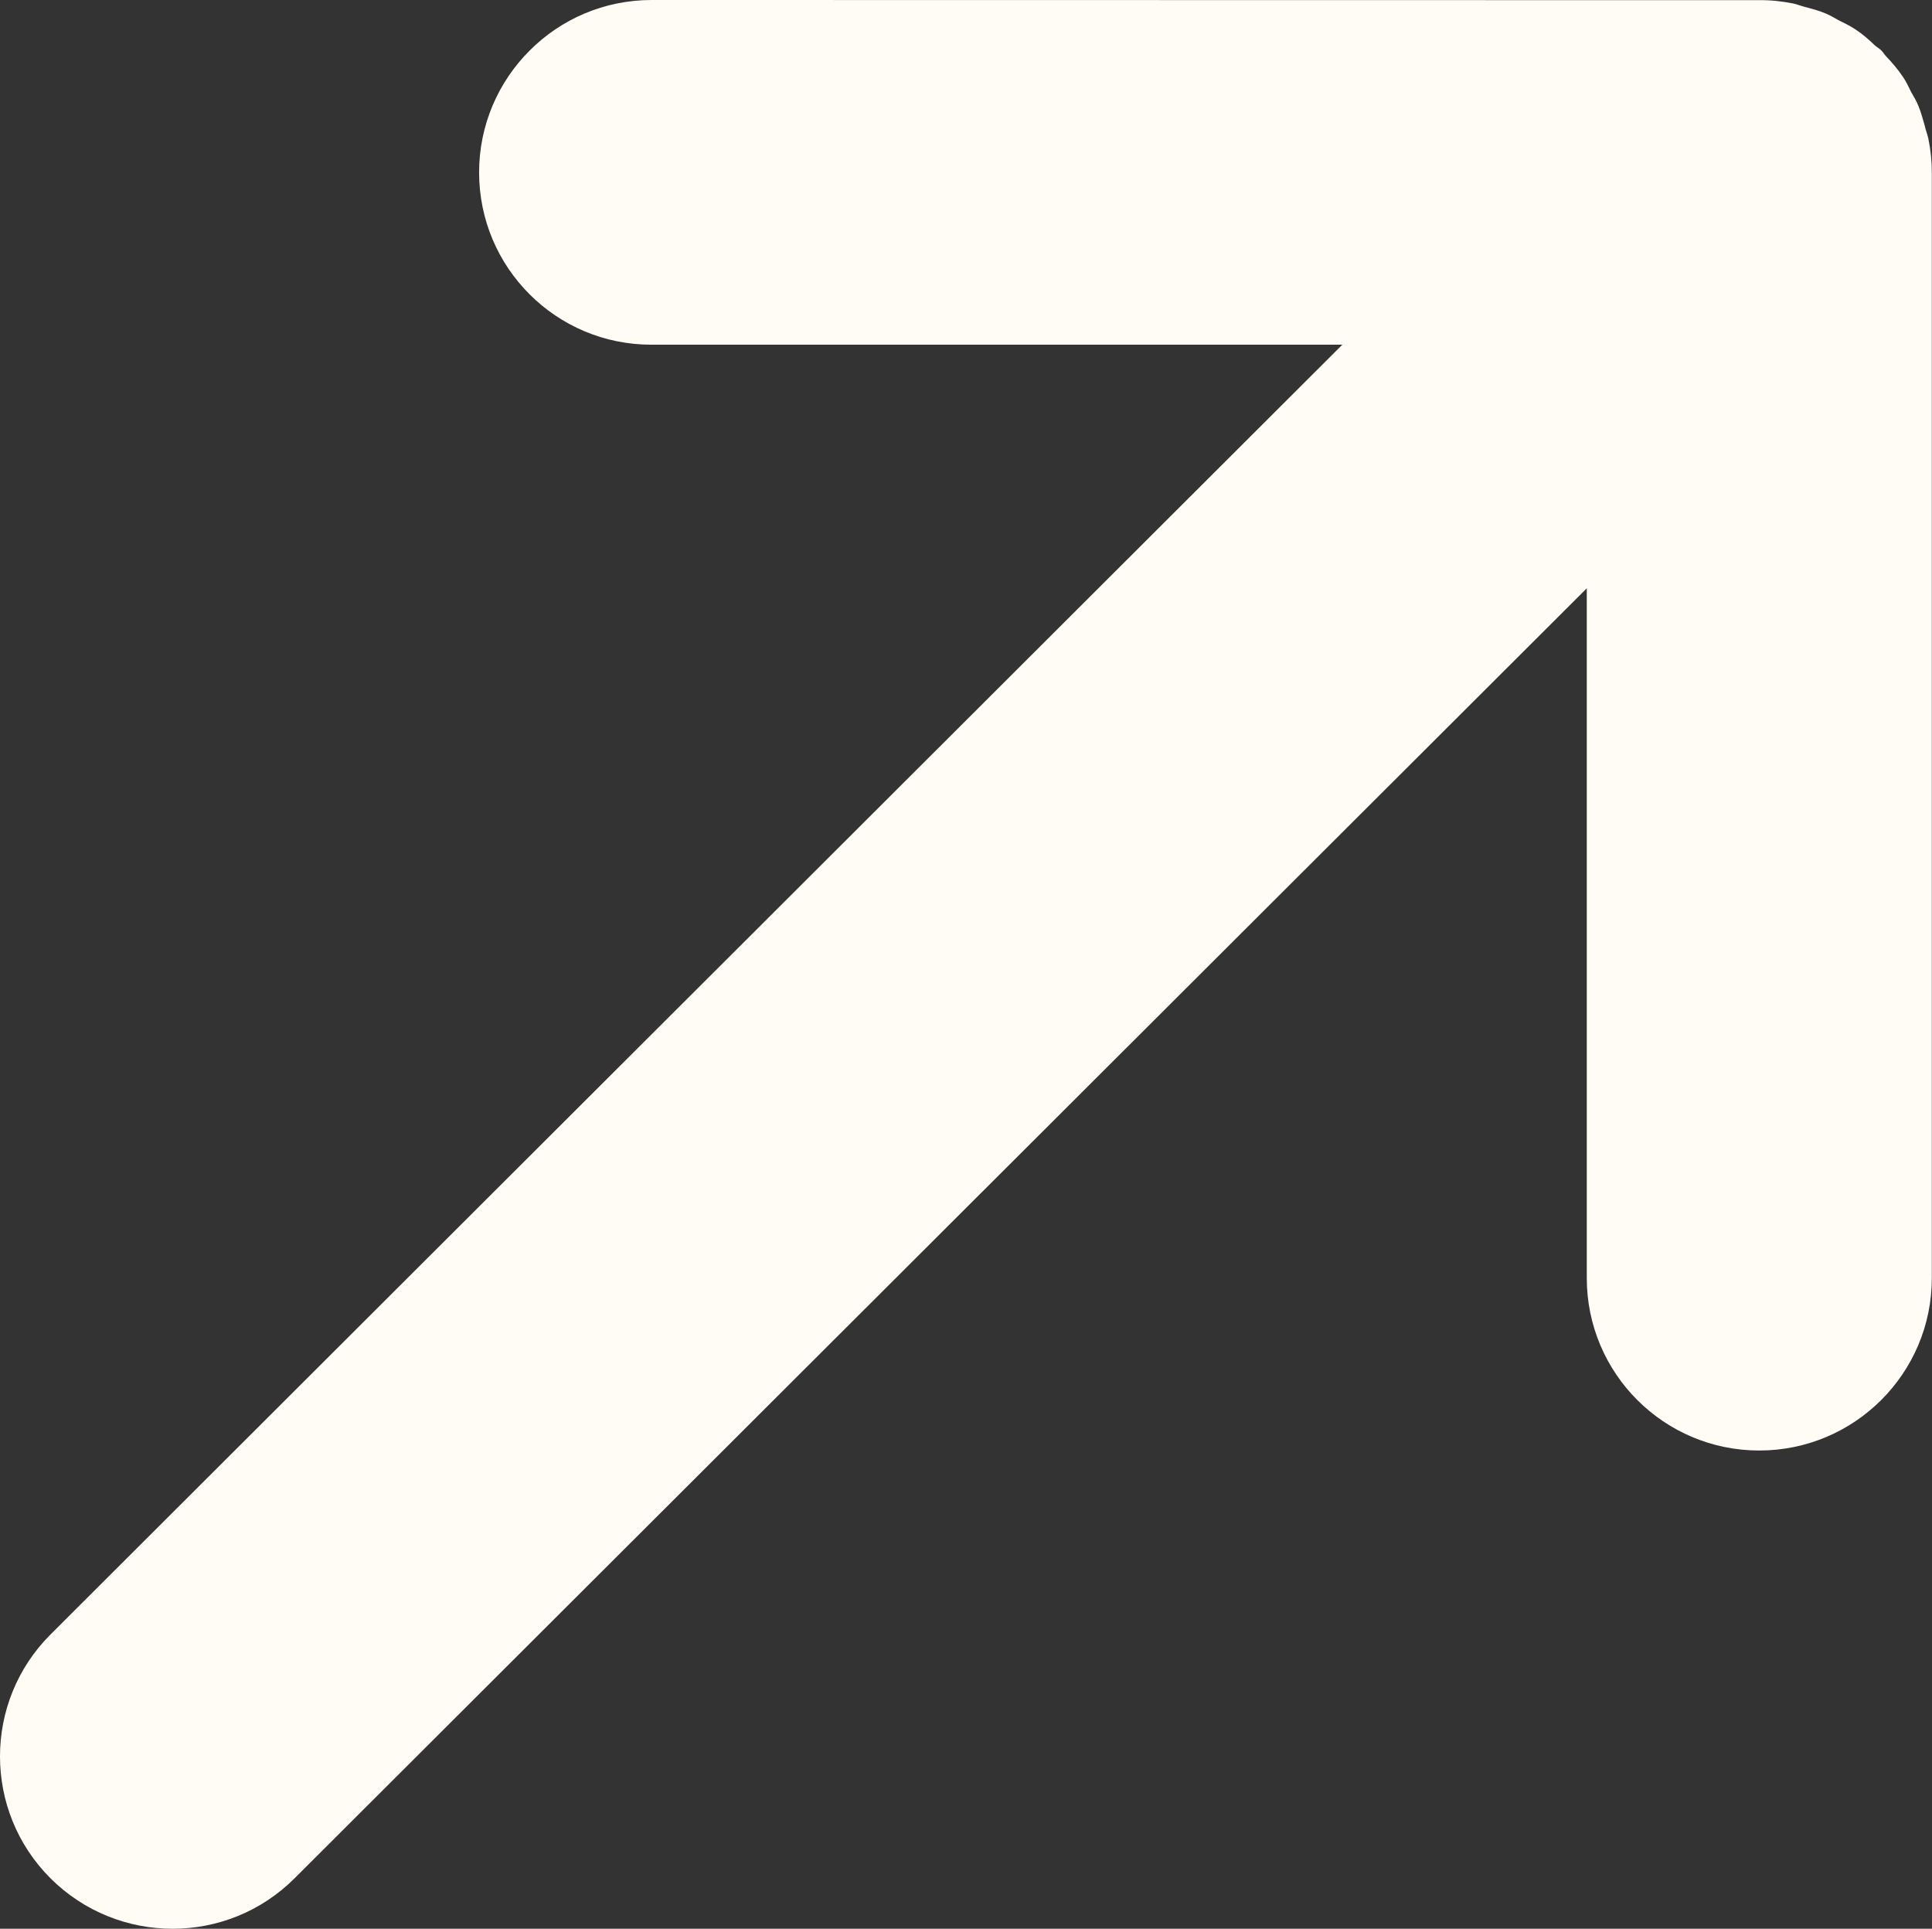 <?xml version="1.0" encoding="utf-8"?>
<!-- Generator: Adobe Illustrator 16.0.0, SVG Export Plug-In . SVG Version: 6.00 Build 0)  -->
<!DOCTYPE svg PUBLIC "-//W3C//DTD SVG 1.1//EN" "http://www.w3.org/Graphics/SVG/1.1/DTD/svg11.dtd">
<svg version="1.1" id="Ebene_1" xmlns:ev="http://www.w3.org/2001/xml-events"
	 xmlns="http://www.w3.org/2000/svg" xmlns:xlink="http://www.w3.org/1999/xlink" x="0px" y="0px" width="11.025px"
	 height="11.006px" viewBox="976.973 186.998 11.025 11.006" enable-background="new 976.973 186.998 11.025 11.006"
	 xml:space="preserve">
<rect x="976.973" y="186.998" width="11.025" height="11.006" fill="#333333" stroke="none"/>
<path fill="#FFFCF5" d="M978.654,197.716l7.374-7.361v3.936c0,0.543,0.44,0.984,0.984,0.984s0.985-0.441,0.985-0.984v-6.31l0,0
	c0-0.065-0.007-0.129-0.02-0.193c-0.006-0.026-0.016-0.05-0.021-0.075c-0.011-0.036-0.02-0.074-0.035-0.109
	c-0.011-0.029-0.027-0.054-0.042-0.081c-0.015-0.03-0.028-0.06-0.048-0.088c-0.028-0.042-0.062-0.081-0.097-0.118
	c-0.009-0.01-0.016-0.022-0.025-0.031c-0.011-0.011-0.024-0.018-0.036-0.028c-0.035-0.034-0.072-0.066-0.113-0.093
	c-0.03-0.02-0.062-0.035-0.094-0.051c-0.025-0.014-0.05-0.029-0.077-0.04c-0.038-0.016-0.077-0.026-0.118-0.037
	c-0.021-0.005-0.041-0.014-0.065-0.019c-0.065-0.013-0.13-0.02-0.195-0.019l-6.319-0.001c-0.272,0-0.519,0.11-0.697,0.289
	c-0.178,0.178-0.288,0.424-0.288,0.695c0,0.543,0.44,0.984,0.985,0.983h3.941l-7.372,7.36c-0.384,0.384-0.384,1.007,0,1.391
	C977.646,198.1,978.27,198.1,978.654,197.716z"/>
</svg>

